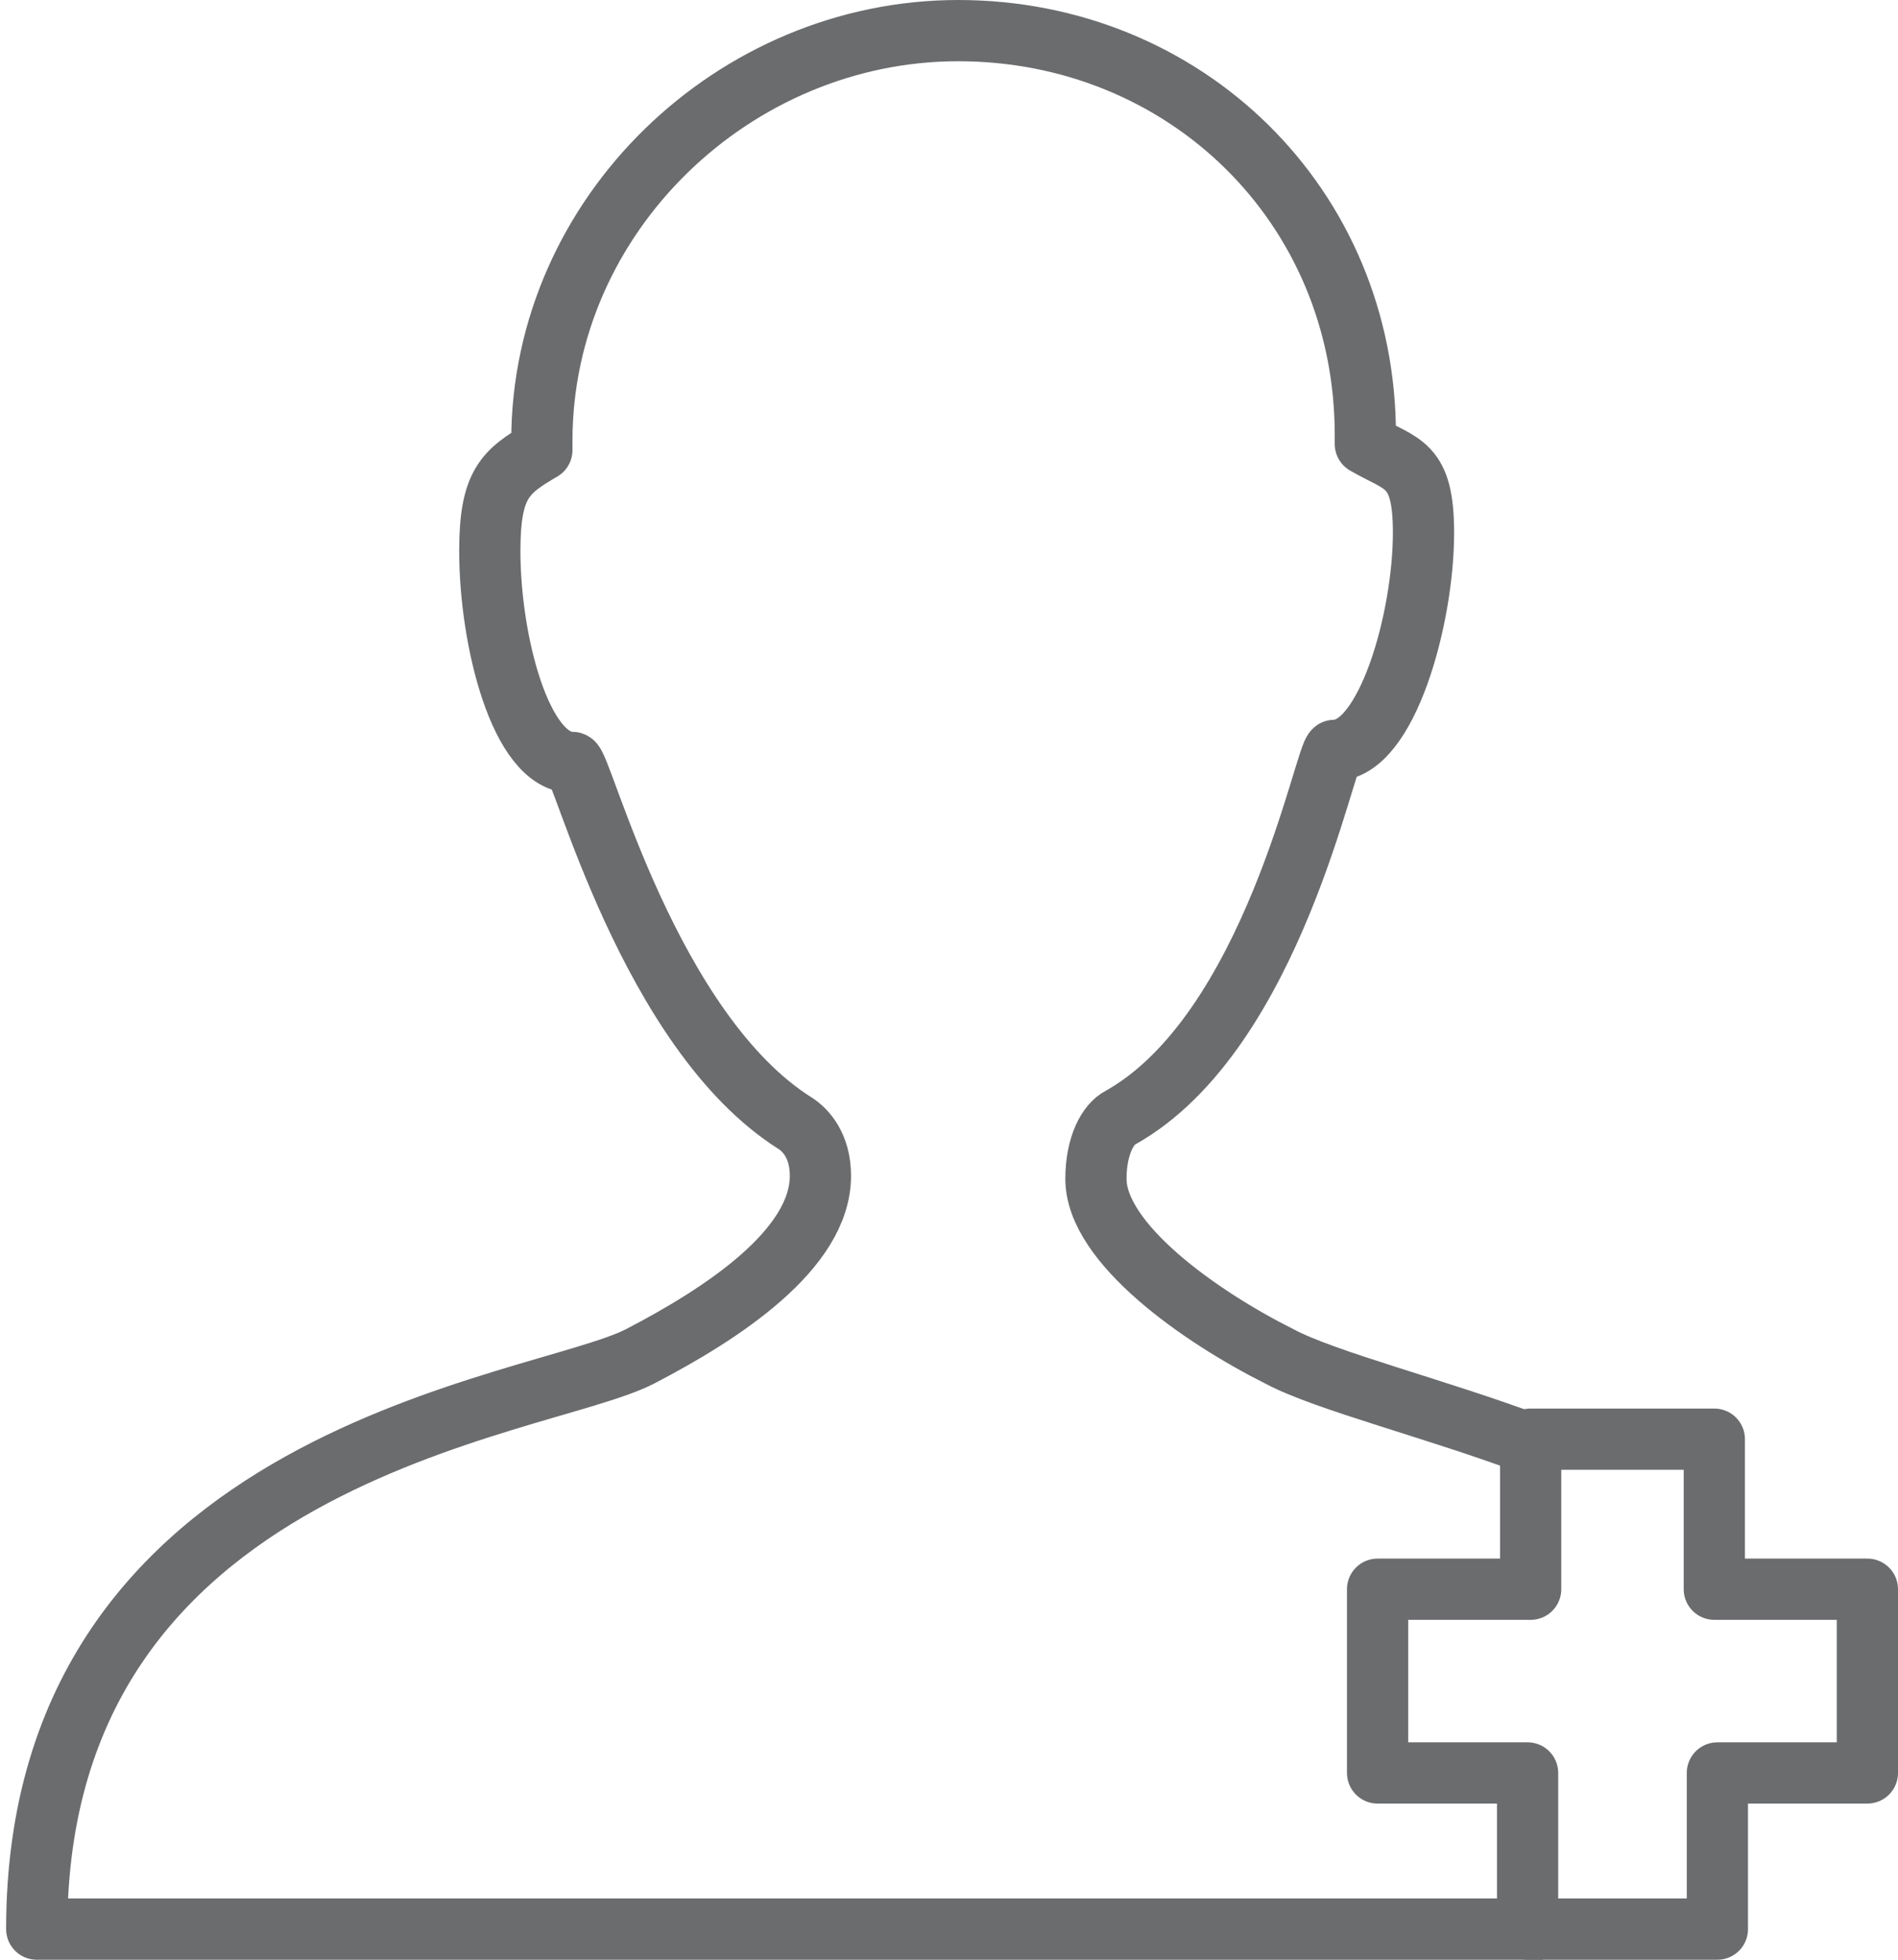 <?xml version="1.0" encoding="utf-8"?>
<!-- Generator: Adobe Illustrator 17.0.0, SVG Export Plug-In . SVG Version: 6.00 Build 0)  -->
<!DOCTYPE svg PUBLIC "-//W3C//DTD SVG 1.1//EN" "http://www.w3.org/Graphics/SVG/1.1/DTD/svg11.dtd">
<svg version="1.1" id="Layer_1" xmlns:sketch="http://www.bohemiancoding.com/sketch/ns"
	 xmlns="http://www.w3.org/2000/svg" xmlns:xlink="http://www.w3.org/1999/xlink" x="0px" y="0px" width="62px" height="64px"
	 viewBox="0 0 62 64" enable-background="new 0 0 62 64" xml:space="preserve">
<title>Person-add</title>
<desc>Created with Sketch.</desc>
<g id="Page-1" sketch:type="MSPage">
	<g id="Person-add" transform="translate(1, 1)" sketch:type="MSLayerGroup">
		<path id="Shape" sketch:type="MSShapeGroup" fill="none" stroke="#6B6C6E" stroke-width="2" stroke-linejoin="round" d="
			M49.1,46.2c-3.2-1.2-6.8-2.1-8.3-2.9c-2.6-1.3-6-3.7-6-5.8c0-1.1,0.4-1.8,0.8-2c5-2.8,6.7-12,7-12c1.7,0,2.9-4.3,2.9-7.1
			c0-2.3-0.7-2.2-1.9-2.9v-0.3C43.6,5.7,37.7,0,30.3,0C23,0,16.7,6,16.7,13.4v0.3C15.5,14.4,15,14.8,15,17c0,2.9,1,6.9,2.7,6.9
			c0.3,0,2.5,8.8,7.3,11.8c0.3,0.2,0.8,0.7,0.8,1.7c0,2.4-3.2,4.5-5.9,5.9C16.6,45,0.2,46.4,0.2,62h49.2"/>
		<path id="Shape_1_" sketch:type="MSShapeGroup" fill="none" stroke="#6B6C6E" stroke-width="2" stroke-linejoin="round" d="
			M55.1,62v-5.1H60v-6h-5V46h-6v4.9h-5v6h4.9V62H55.1z"/>
	</g>
</g>
</svg>
